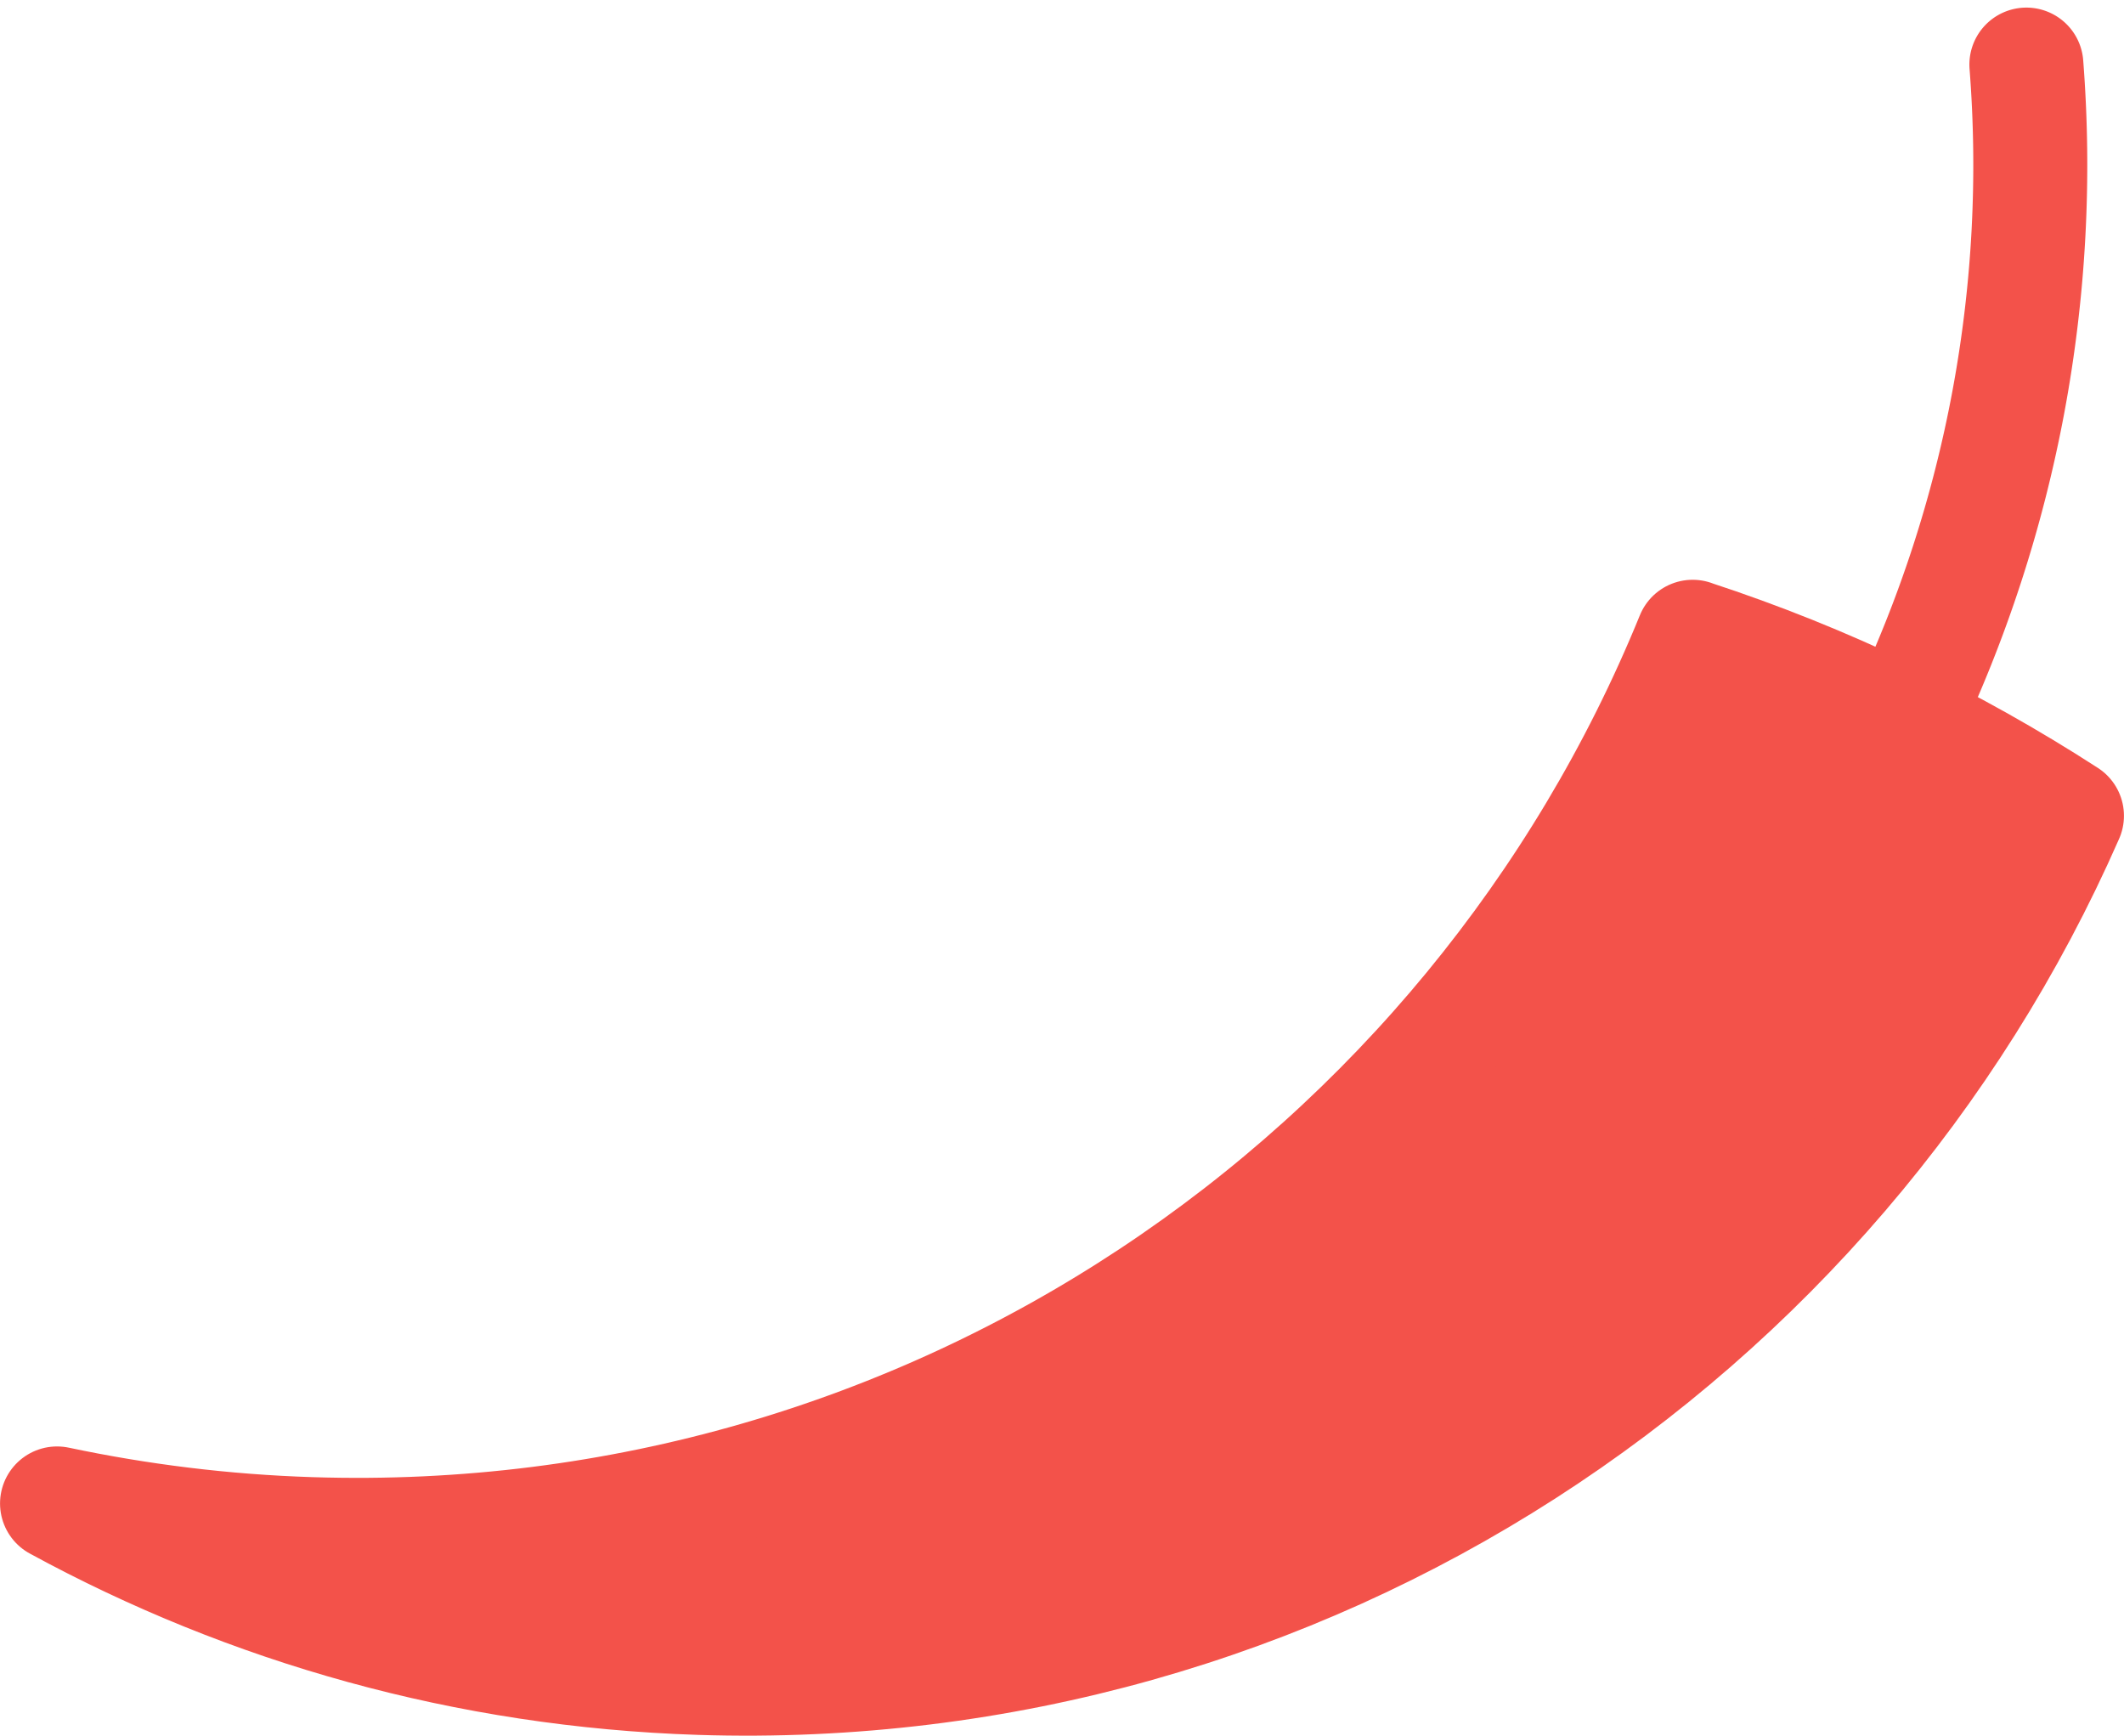 <?xml version="1.0" encoding="UTF-8" standalone="no"?>
<!-- Created with Inkscape (http://www.inkscape.org/) -->

<svg
   xmlns:osb="http://www.openswatchbook.org/uri/2009/osb"
   xmlns:dc="http://purl.org/dc/elements/1.1/"
   xmlns:cc="http://creativecommons.org/ns#"
   xmlns:rdf="http://www.w3.org/1999/02/22-rdf-syntax-ns#"
   xmlns:svg="http://www.w3.org/2000/svg"
   xmlns="http://www.w3.org/2000/svg"
   xmlns:sodipodi="http://sodipodi.sourceforge.net/DTD/sodipodi-0.dtd"
   xmlns:inkscape="http://www.inkscape.org/namespaces/inkscape"
   width="7.602mm"
   height="6.211mm"
   viewBox="0 0 26.935 22.009"
   id="svg4738"
   version="1.1"
   inkscape:version="0.91 r13725"
   sodipodi:docname="header-logo.svg">
  <defs
     id="defs4740">
    <linearGradient
       id="linearGradient4977"
       osb:paint="solid"
       gradientTransform="matrix(5.407971e-6,1.9279255e-6,1.7982369e-8,-1.0777443e-6,-2099.638,-98.365)">
      <stop
         style="stop-color:#f3524a;stop-opacity:1;"
         offset="0"
         id="stop4979" />
    </linearGradient>
  </defs>
  <sodipodi:namedview
     id="base"
     pagecolor="#ffffff"
     bordercolor="#666666"
     borderopacity="1.0"
     inkscape:pageopacity="0.0"
     inkscape:pageshadow="2"
     inkscape:zoom="15.839192"
     inkscape:cx="27.377693"
     inkscape:cy="0.80590292"
     inkscape:document-units="px"
     inkscape:current-layer="layer1"
     showgrid="false"
     fit-margin-top="0"
     fit-margin-left="0"
     fit-margin-right="0"
     fit-margin-bottom="0"
     inkscape:window-width="1920"
     inkscape:window-height="1018"
     inkscape:window-x="1912"
     inkscape:window-y="-8"
     inkscape:window-maximized="1" />
  <g
     inkscape:label="Layer 1"
     inkscape:groupmode="layer"
     id="layer1"
     transform="translate(713.468,61.499)">
    <path
       sodipodi:type="arc"
       style="display:inline;fill:none;stroke:url(#linearGradient4977);stroke-width:1.446;stroke-linecap:round;stroke-miterlimit:4;stroke-dasharray:none;stroke-opacity:1"
       id="path4640"
       sodipodi:cx="-661.11414"
       sodipodi:cy="250.03676"
       sodipodi:rx="16.376358"
       sodipodi:ry="16.376358"
       d="m -646.932,241.849 a 16.376,16.376 0 0 1 2.194,8.188"
       transform="matrix(0.902,0.431,-0.431,0.902,0,0)"
       sodipodi:start="5.7595865"
       sodipodi:end="6.2831853"
       sodipodi:open="true" />
    <path
       style="display:inline;fill:url(#linearGradient4977);fill-opacity:1;stroke:url(#linearGradient4977);stroke-width:1.446;stroke-linecap:round;stroke-linejoin:round;stroke-miterlimit:4;stroke-dasharray:none;stroke-opacity:1"
       d="m -692.002,-53.424 c -2.805,6.882 -9.665,11.631 -17.528,11.379 -1.101,-0.035 -2.175,-0.169 -3.216,-0.389 2.43,1.324 5.194,2.117 8.149,2.212 7.692,0.247 14.427,-4.292 17.342,-10.932 -1.463,-0.946 -3.055,-1.715 -4.747,-2.269 z"
       id="path4642"
       inkscape:connector-curvature="0"
       inkscape:transform-center-x="26.180997"
       inkscape:transform-center-y="56.278139" />
  </g>
</svg>
